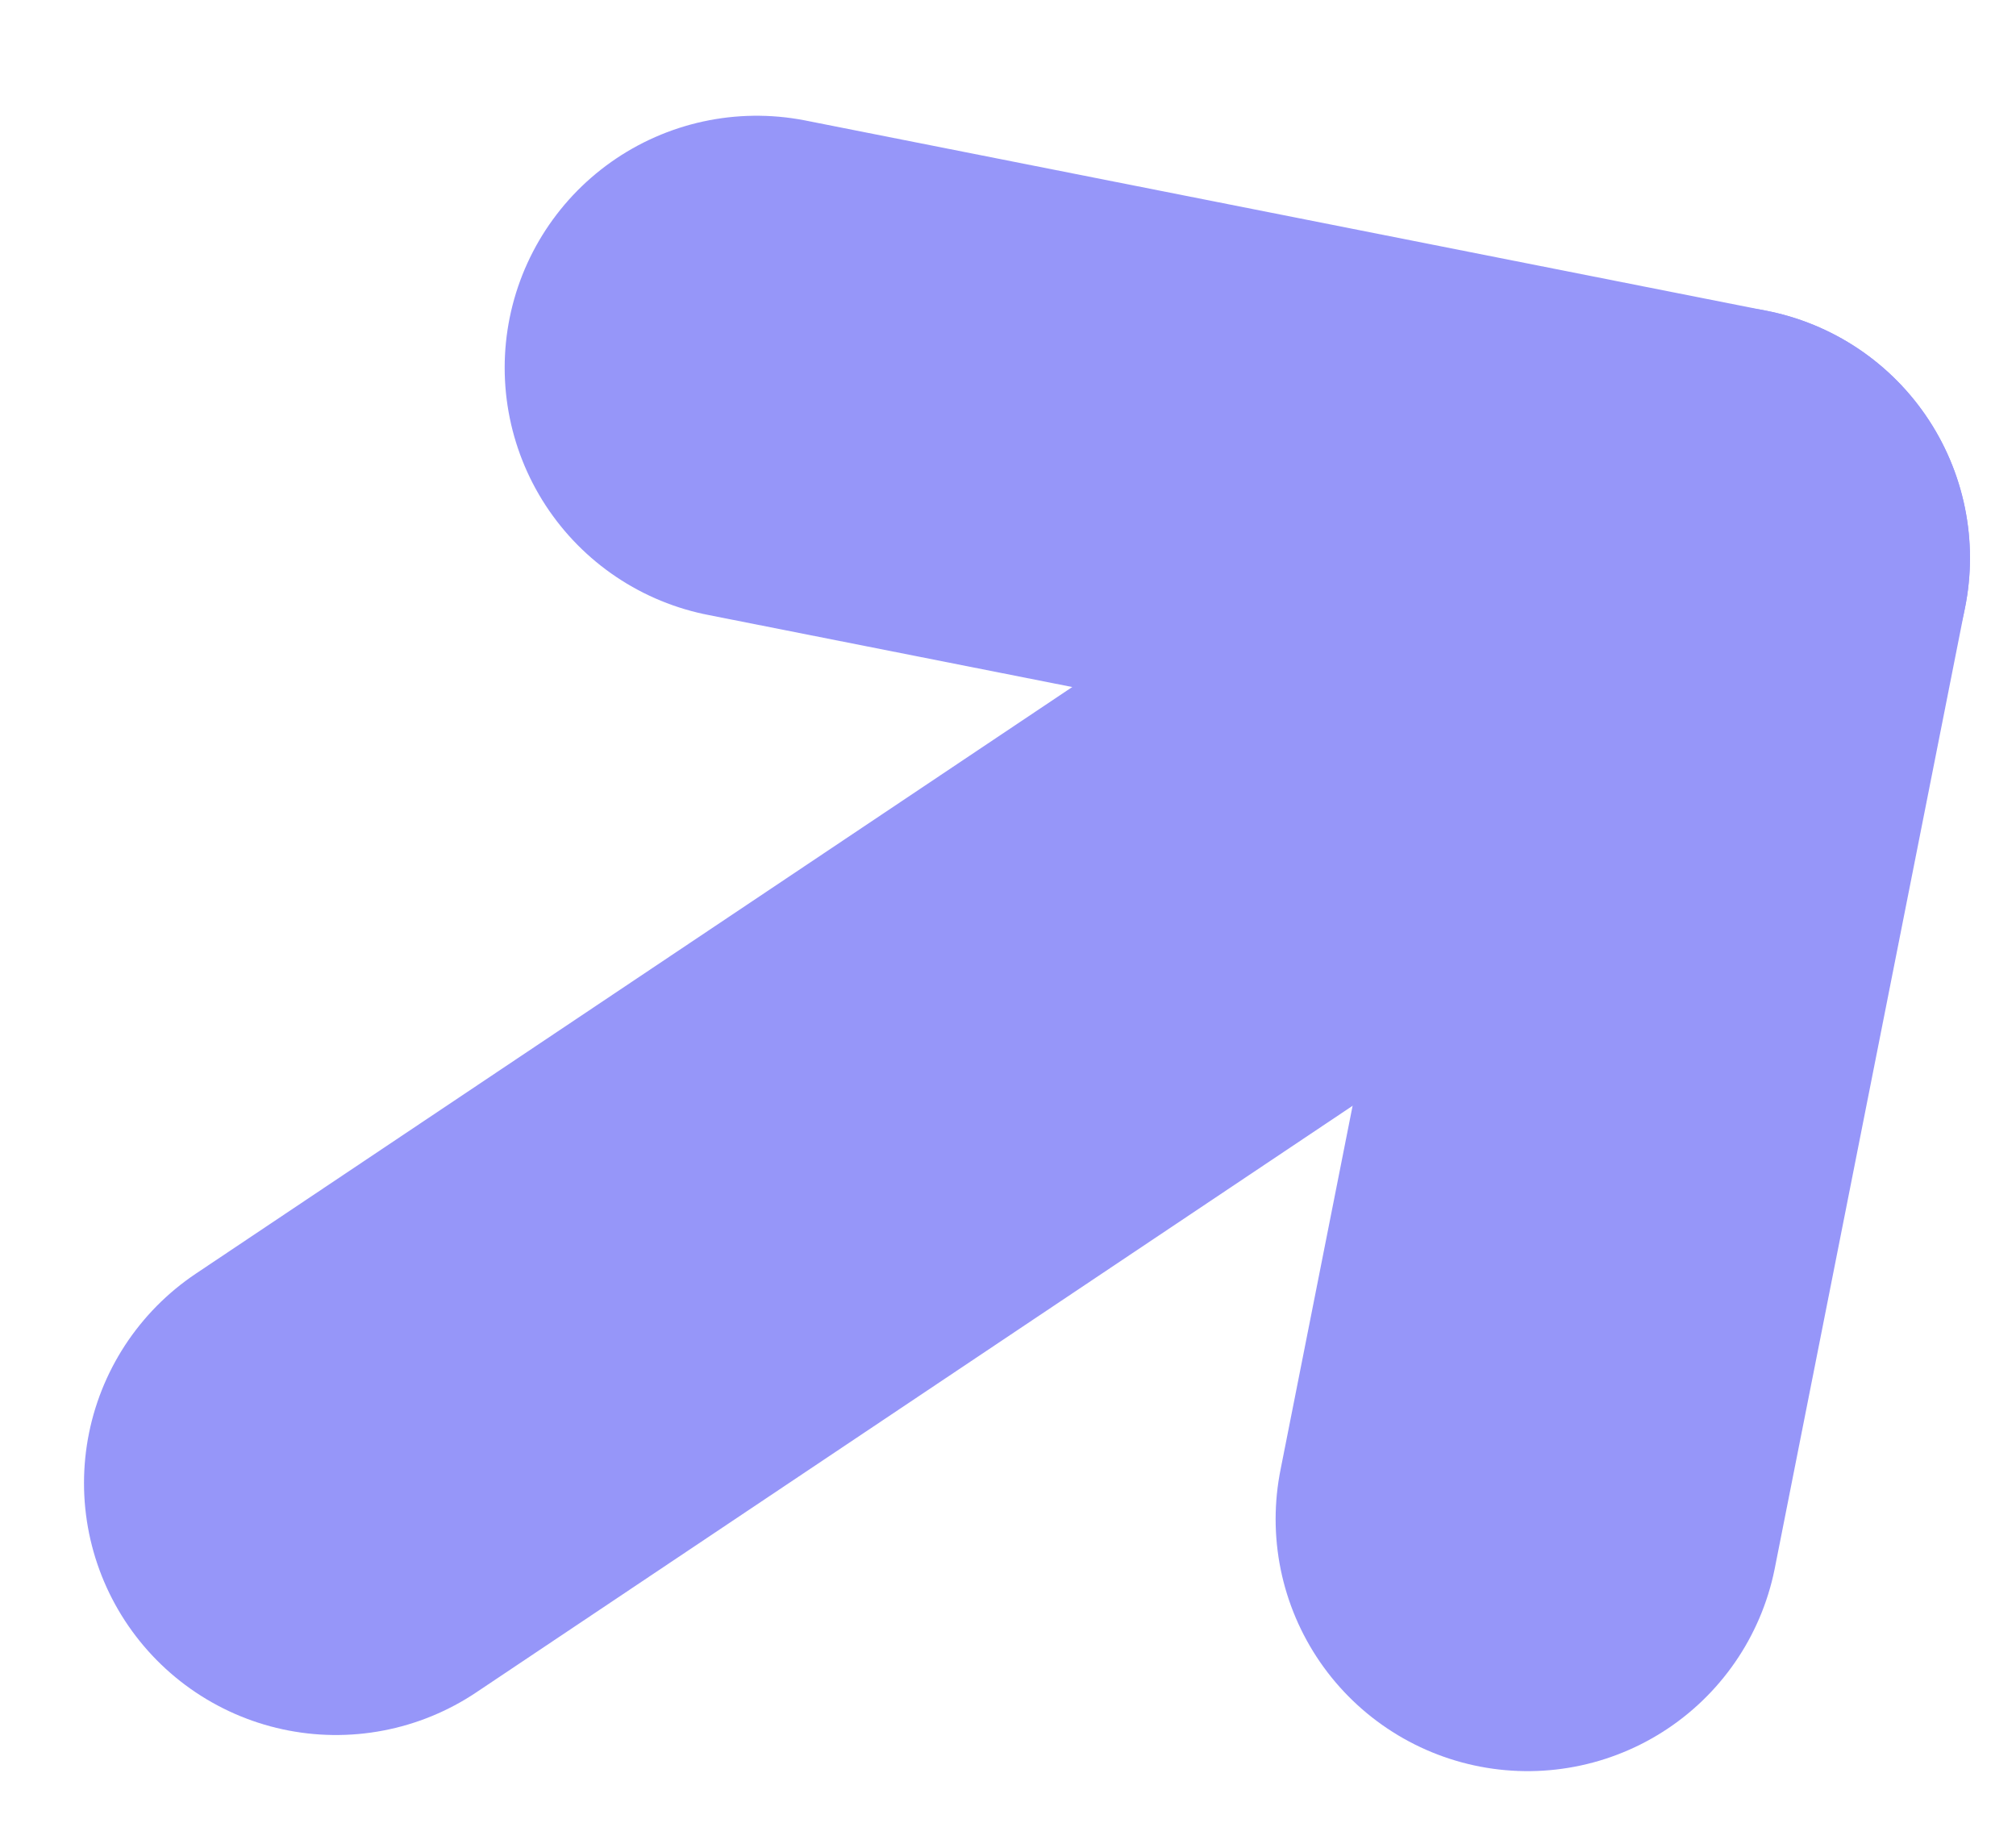 <svg width="12" height="11" viewBox="0 0 12 11" fill="none" xmlns="http://www.w3.org/2000/svg">
<g opacity="0.45">
<path d="M10.226 3.322L2 8.829" stroke="#1717F1" stroke-width="3" stroke-linecap="round" stroke-linejoin="round"/>
<path d="M4.504 2.189L10.226 3.322L9.093 9.044" stroke="#1717F1" stroke-width="3" stroke-linecap="round" stroke-linejoin="round"/>
</g>
</svg>
